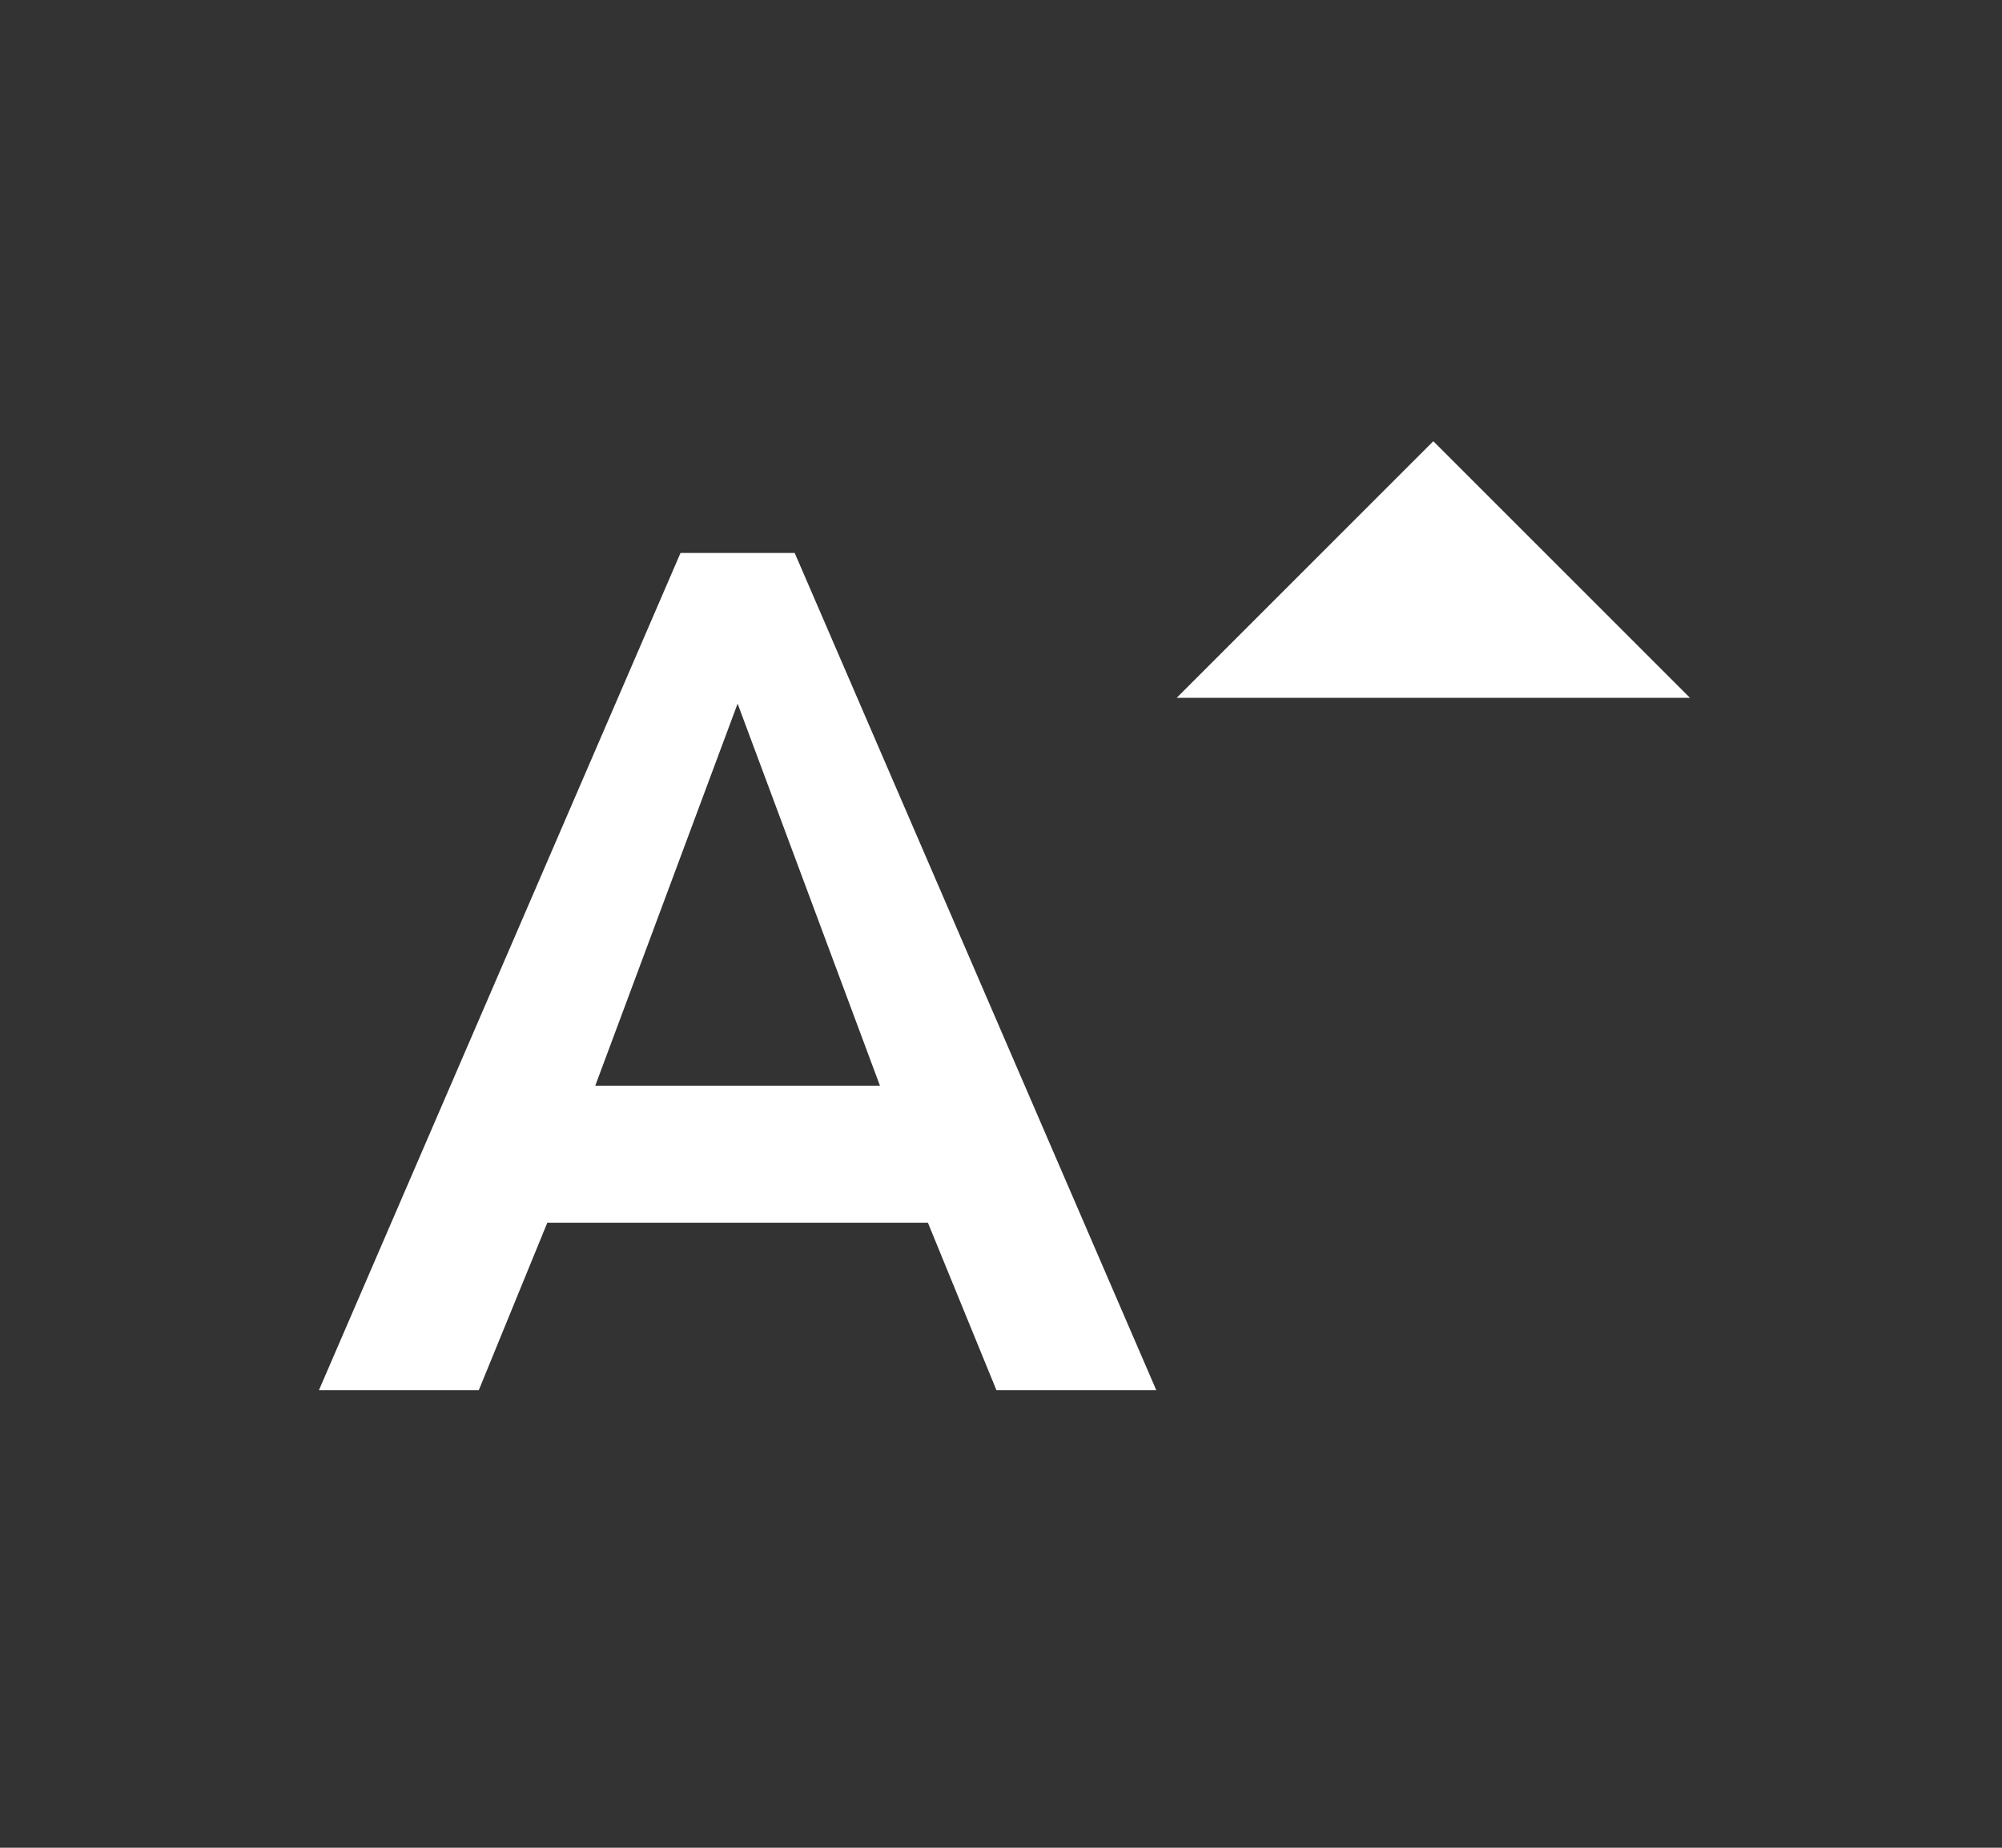 <svg width="39" height="36" viewBox="0 0 39 36" fill="none" xmlns="http://www.w3.org/2000/svg">
<rect x="0" y="0" width="39" height="36" fill="#333333" stroke="none"/>
<g clip-path="url(#clip0_906_802)">
<mask id="mask0_906_802" style="mask-type:luminance" maskUnits="userSpaceOnUse" x="0" y="0" width="39" height="36">
<path d="M0.554 0.035H38.554V35.035H0.554V0.035Z" fill="white"/>
</mask>
<g mask="url(#mask0_906_802)">
<path d="M15.481 10.773H13.257L6.213 27.085H9.327L10.662 23.822H18.076L19.411 27.085H22.525L15.481 10.773ZM11.596 21.153L14.369 13.709L17.142 21.153H11.596Z" fill="white"/>
<path d="M27.922 8.596L32.922 13.596L22.922 13.596L27.922 8.596Z" fill="white"/>
</g>
</g>
<defs>
<clipPath id="clip0_906_802">
<rect x="0.554" y="0.035" width="38" height="35" rx="7" fill="white"/>
</clipPath>
</defs>
</svg>

